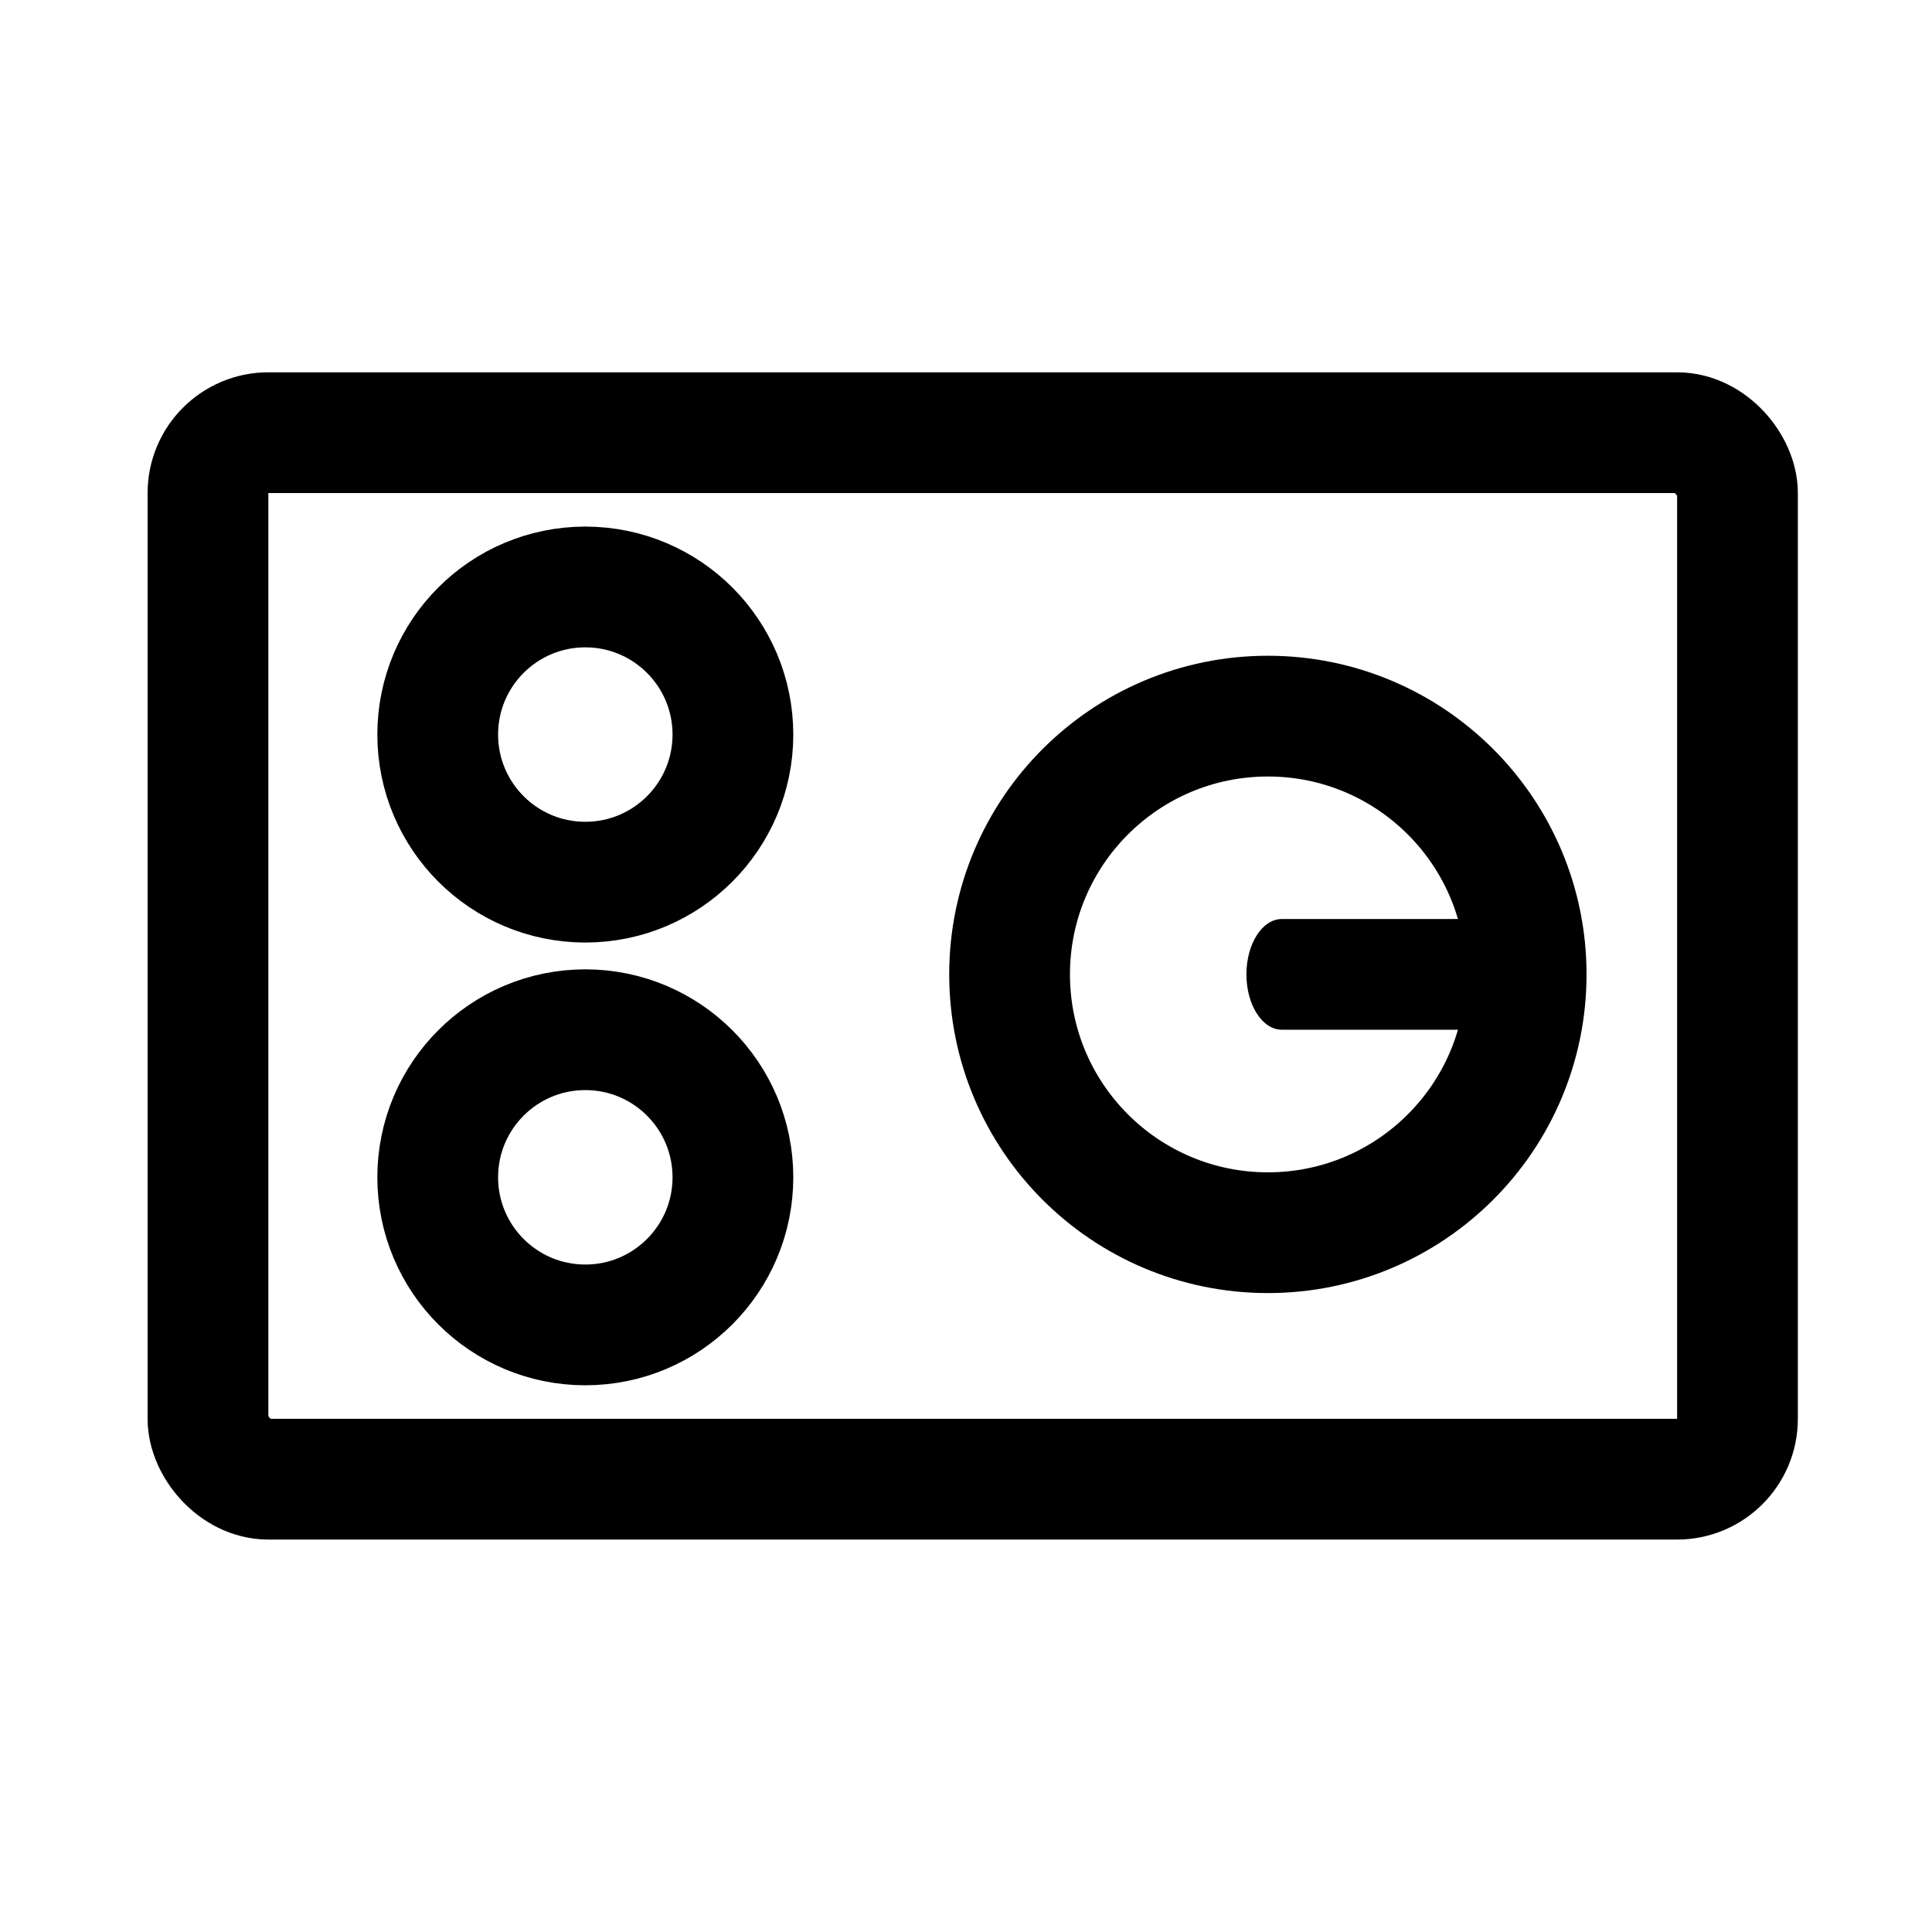 <svg xmlns="http://www.w3.org/2000/svg" width="48" height="48" viewBox="0 0 48 48">
    <defs>
        <style>
            .cls-2{fill:none;stroke:#000;stroke-width:3px}
        </style>
    </defs>
    <g id="icon_electricrange_off" transform="translate(-67.736 -14.997)">
        <path id="사각형_381" data-name="사각형 381" transform="translate(67.736 14.997)" style="fill:#fff" d="M0 0h48v48H0z"/>
        <g id="그룹_524" data-name="그룹 524" transform="translate(71.736 24.997)">
            <rect id="사각형_382" data-name="사각형 382" class="cls-2" width="38" height="26" rx="1.5" transform="translate(1.167 .75)"/>
            <circle id="타원_97" data-name="타원 97" class="cls-2" cx="6.417" cy="6.417" r="6.417" transform="translate(21.083 7.792)"/>
            <path id="패스_207" data-name="패스 207" d="M23.879 11h5.276c.485 0 .879.616.879 1.375s-.394 1.375-.879 1.375h-5.276c-.485 0-.879-.616-.879-1.375S23.394 11 23.879 11" transform="translate(3.967 1.833)" style="fill-rule:evenodd"/>
            <circle id="타원_98" data-name="타원 98" class="cls-2" cx="3.667" cy="3.667" r="3.667" transform="translate(6.875 4.583)"/>
            <circle id="타원_99" data-name="타원 99" class="cls-2" cx="3.667" cy="3.667" r="3.667" transform="translate(6.875 15.583)"/>
            <path id="사각형_383" data-name="사각형 383" style="fill:none" d="M0 0h39.865v28.14H0z"/>
        </g>
    </g>
</svg>
